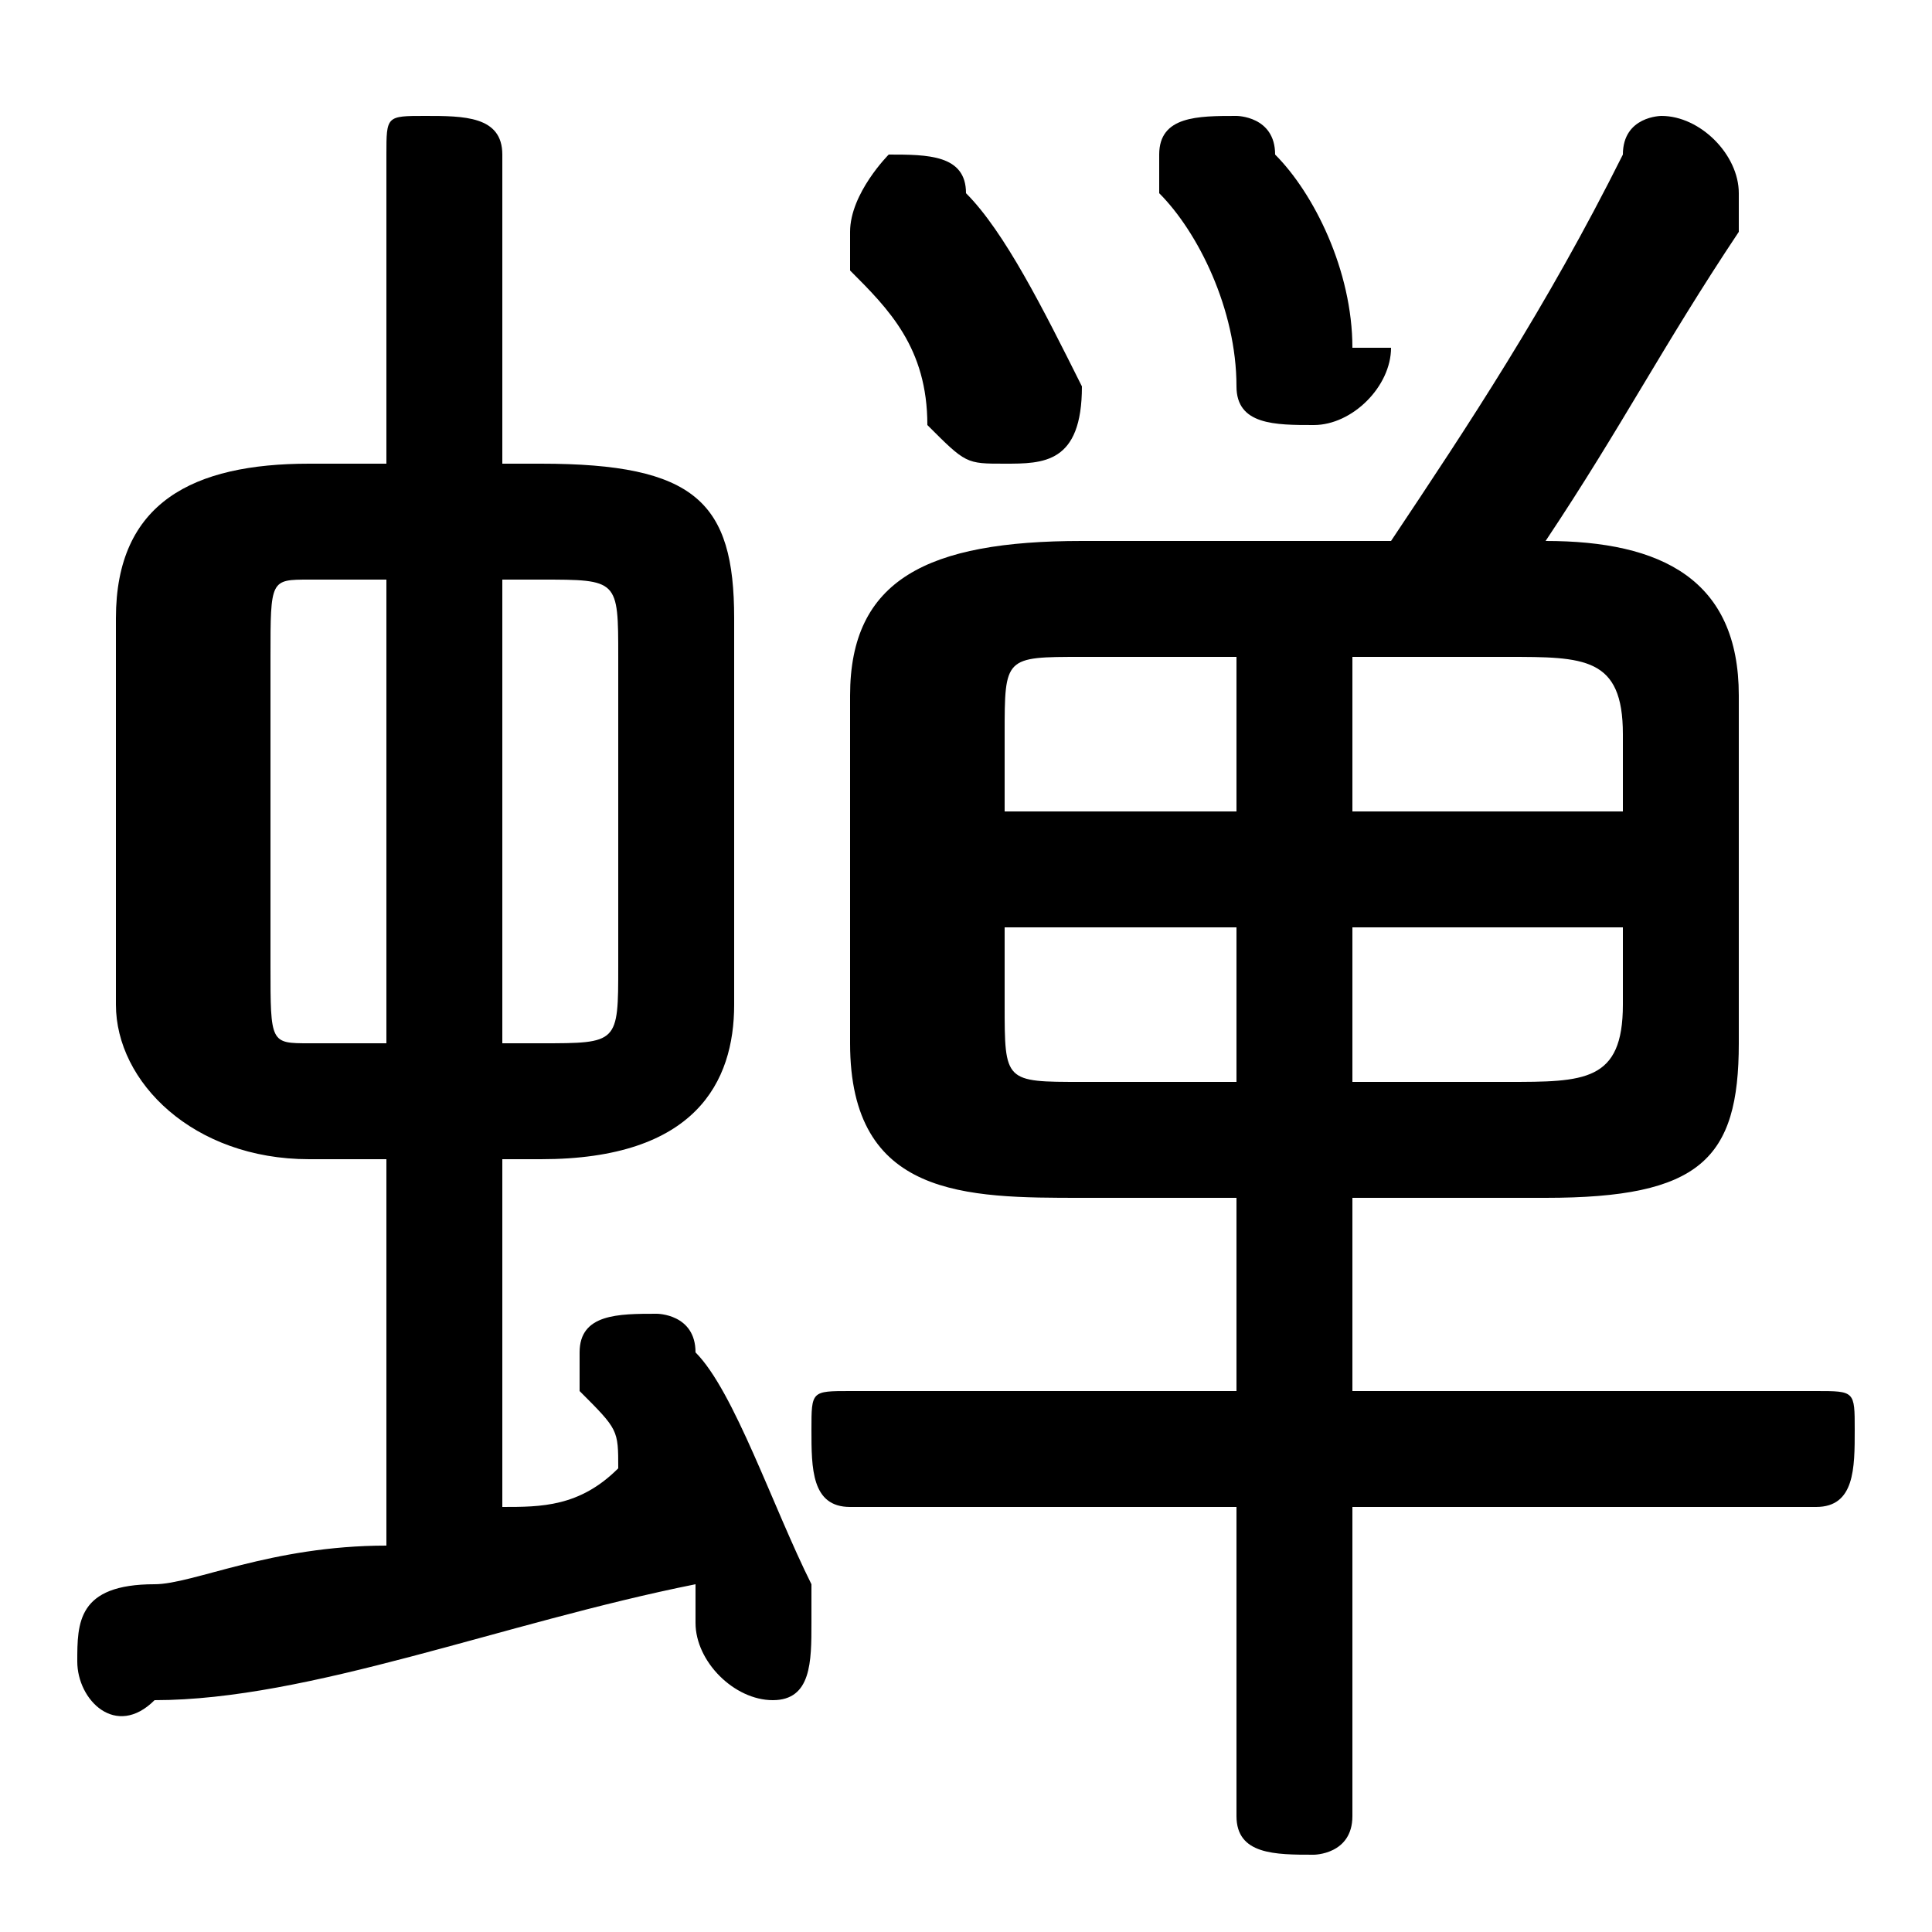 <svg xmlns="http://www.w3.org/2000/svg" viewBox="0 -44.0 50.0 50.0">
    <rect x="0" y="-44.0" width="50.0" height="50.0" fill="#808080" stroke="none"/>
    <g transform="scale(1, -1)">
        <!-- ボディの枠 -->
        <rect x="0" y="-6.0" width="50.0" height="50.0"
            stroke="white" fill="white"/>
        <!-- グリフ座標系の原点 -->
        <circle cx="0" cy="0" r="5" fill="white"/>
        <!-- グリフのアウトライン -->
        <g style="fill:black;stroke:#000000;stroke-width:0;stroke-linecap:round;stroke-linejoin:round;">
        <path d="M 14.0 14.0 C 18.0 14.0 19.0 16.0 19.0 18.0 L 19.0 28.0 C 19.0 31.0 18.0 32.0 14.0 32.0 L 13.0 32.0 L 13.0 40.0 C 13.0 41.0 12.0 41.0 11.0 41.0 C 10.0 41.0 10.0 41.0 10.0 40.0 L 10.0 32.0 L 8.0 32.0 C 5.0 32.0 3.0 31.0 3.0 28.0 L 3.0 18.0 C 3.0 16.0 5.0 14.0 8.0 14.0 L 10.0 14.0 L 10.0 4.0 C 7.0 4.0 5.0 3.0 4.0 3.0 C 2.0 3.0 2.0 2.0 2.0 1.0 C 2.0 0.0 3.0 -1.0 4.0 -0.0 C 8.0 0.0 13.0 2.0 18.0 3.0 C 18.0 3.0 18.0 2.0 18.0 2.0 C 18.0 1.0 19.0 0.0 20.0 0.0 C 21.0 0.0 21.0 1.0 21.0 2.0 C 21.0 2.0 21.0 2.0 21.0 3.0 C 20.0 5.0 19.0 8.0 18.0 9.0 C 18.0 10.0 17.0 10.0 17.0 10.0 C 16.0 10.0 15.0 10.0 15.0 9.0 C 15.0 9.0 15.0 8.0 15.0 8.0 C 16.0 7.0 16.0 7.0 16.0 6.0 C 15.0 5.0 14.0 5.0 13.0 5.0 L 13.0 14.0 Z M 13.0 17.0 L 13.0 29.0 L 14.0 29.0 C 16.0 29.0 16.0 29.0 16.0 27.0 L 16.0 19.0 C 16.0 17.0 16.0 17.0 14.0 17.0 Z M 8.0 17.0 C 7.0 17.0 7.0 17.0 7.0 19.0 L 7.0 27.0 C 7.0 29.0 7.0 29.0 8.0 29.0 L 10.0 29.0 L 10.0 17.0 Z M 32.0 13.0 L 32.0 8.0 L 22.0 8.0 C 21.0 8.0 21.0 8.0 21.0 7.0 C 21.0 6.0 21.0 5.0 22.0 5.0 L 32.0 5.0 L 32.0 -3.0 C 32.0 -4.0 33.0 -4.0 34.0 -4.0 C 34.0 -4.0 35.0 -4.0 35.0 -3.0 L 35.0 5.0 L 47.0 5.0 C 48.0 5.0 48.0 6.0 48.0 7.0 C 48.0 8.0 48.0 8.0 47.0 8.0 L 35.0 8.0 L 35.0 13.0 L 40.0 13.0 C 44.0 13.0 45.0 14.0 45.0 17.0 L 45.0 26.0 C 45.0 29.0 43.0 30.0 40.0 30.0 C 42.0 33.0 43.0 35.0 45.0 38.0 C 45.0 39.0 45.0 39.0 45.0 39.0 C 45.0 40.0 44.0 41.0 43.0 41.0 C 43.0 41.0 42.0 41.0 42.0 40.0 C 40.0 36.0 38.0 33.0 36.0 30.0 L 28.0 30.0 C 24.0 30.0 22.0 29.0 22.0 26.0 L 22.0 17.0 C 22.0 13.0 25.0 13.0 28.0 13.0 Z M 28.0 16.0 C 26.0 16.0 26.0 16.0 26.0 18.0 L 26.0 20.0 L 32.0 20.0 L 32.0 16.0 Z M 35.0 16.0 L 35.0 20.0 L 42.0 20.0 L 42.0 18.0 C 42.0 16.0 41.0 16.0 39.0 16.0 Z M 42.0 23.0 L 35.0 23.0 L 35.0 27.0 L 39.0 27.0 C 41.0 27.0 42.0 27.0 42.0 25.0 Z M 32.0 27.0 L 32.0 23.0 L 26.0 23.0 L 26.0 25.0 C 26.0 27.0 26.0 27.0 28.0 27.0 Z M 33.0 40.0 C 33.0 41.0 32.0 41.0 32.0 41.0 C 31.0 41.0 30.0 41.0 30.0 40.0 C 30.0 40.0 30.0 39.0 30.0 39.0 C 31.0 38.0 32.0 36.0 32.0 34.0 C 32.0 33.0 33.0 33.0 34.0 33.0 C 35.0 33.0 36.0 34.0 36.0 35.0 C 36.0 35.0 35.0 35.0 35.0 35.0 C 35.0 37.0 34.0 39.0 33.0 40.0 Z M 25.0 39.0 C 25.0 40.0 24.0 40.0 23.0 40.0 C 23.0 40.0 22.0 39.0 22.0 38.0 C 22.0 38.0 22.0 38.0 22.0 37.0 C 23.0 36.0 24.0 35.0 24.0 33.0 C 25.0 32.0 25.0 32.0 26.0 32.0 C 27.0 32.0 28.0 32.0 28.0 34.0 C 28.0 34.0 28.0 34.0 28.0 34.0 C 27.0 36.0 26.0 38.0 25.0 39.0 Z"/>
    </g>
    </g>
</svg>
